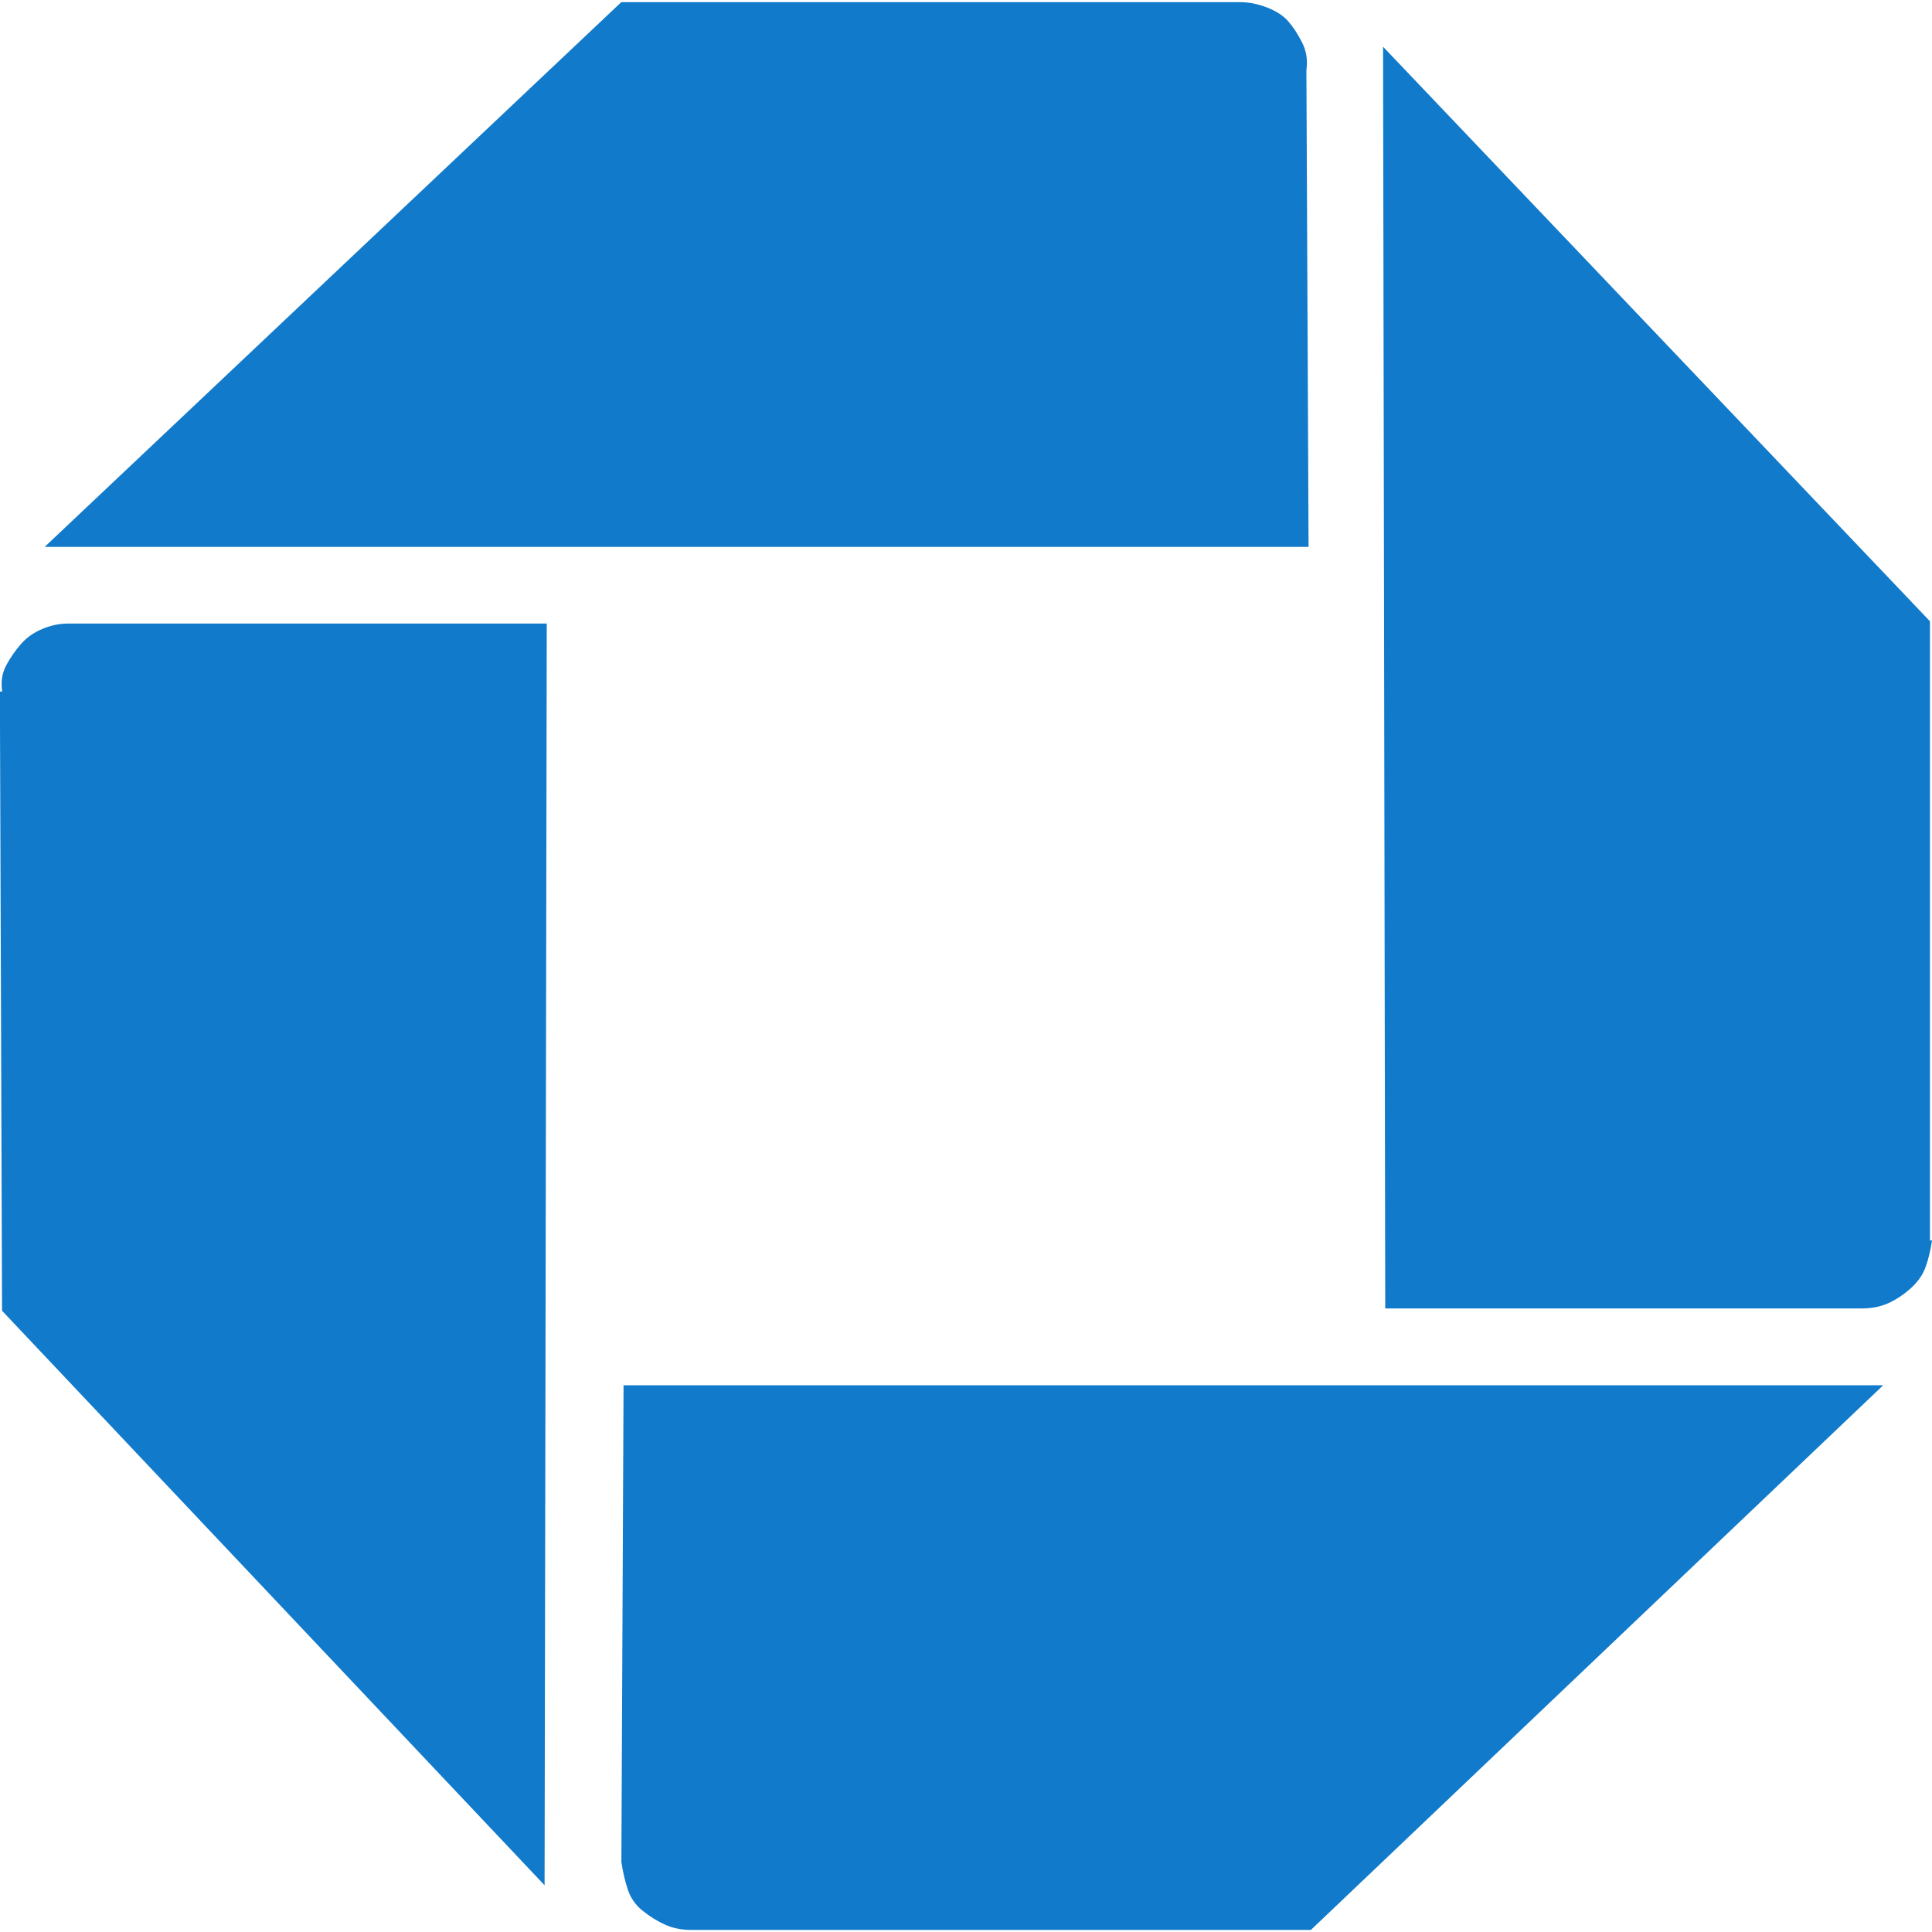 <!-- Generated by IcoMoon.io -->
<svg version="1.1" xmlns="http://www.w3.org/2000/svg" width="16" height="16" viewBox="0 0 16 16">
<title>chase</title>
<path fill="#117aca" d="M5.727 15.983q-0.123 0-0.22-0.044t-0.185-0.115-0.123-0.176-0.053-0.229l0.018-3.947h10.432l-4.74 4.511h-5.145zM16 10.273q-0.018 0.123-0.053 0.22t-0.123 0.176-0.185 0.123-0.22 0.044h-3.947l-0.018-10.449 4.529 4.758v5.128zM10.273 0.018q0.106 0 0.22 0.044t0.176 0.115 0.115 0.176 0.035 0.229l0.018 3.947h-10.467l4.775-4.511h5.11zM0.018 5.727q-0.018-0.123 0.035-0.22t0.123-0.176 0.176-0.123 0.211-0.044h3.965l-0.018 10.449-4.493-4.758-0.018-5.128z"></path>
</svg>
